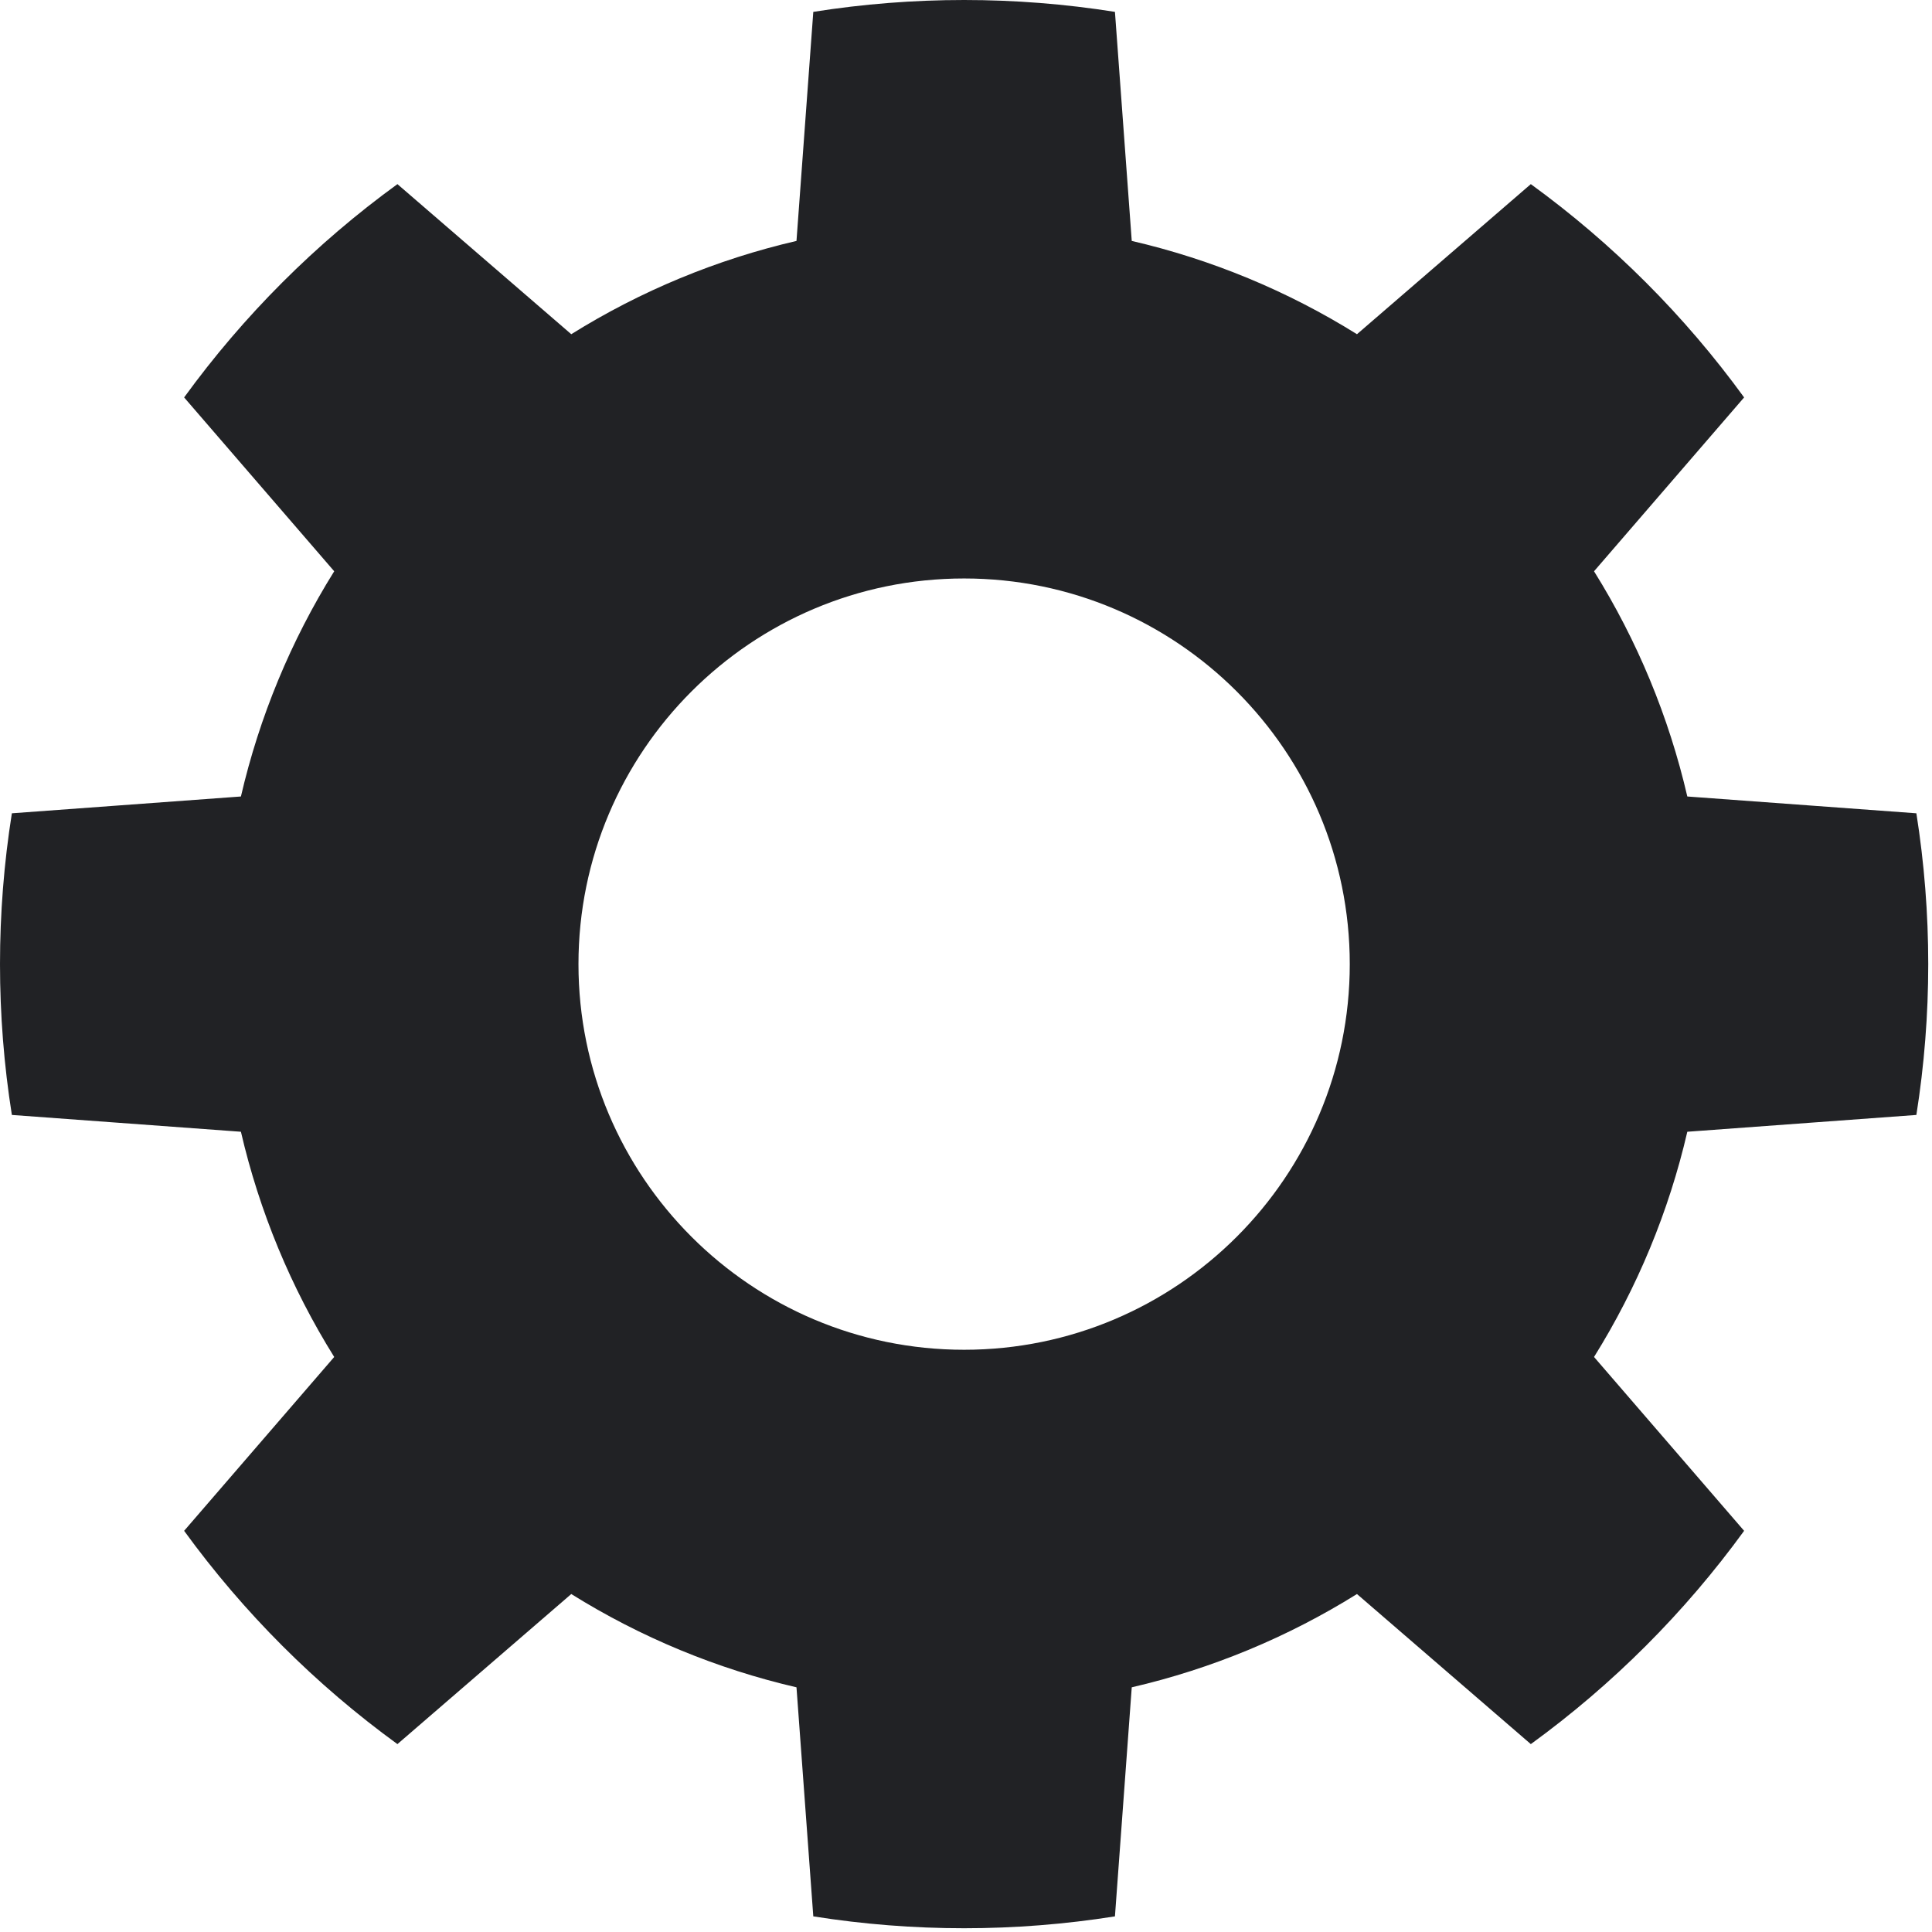 <?xml version="1.0" encoding="UTF-8" standalone="no"?><!DOCTYPE svg PUBLIC "-//W3C//DTD SVG 1.1//EN" "http://www.w3.org/Graphics/SVG/1.1/DTD/svg11.dtd"><svg width="100%" height="100%" viewBox="0 0 260 260" version="1.1" xmlns="http://www.w3.org/2000/svg" xmlns:xlink="http://www.w3.org/1999/xlink" xml:space="preserve" xmlns:serif="http://www.serif.com/" style="fill-rule:evenodd;clip-rule:evenodd;stroke-linejoin:round;stroke-miterlimit:2;"><path d="M150.044,1.597c-13.447,-2.129 -27.146,-2.129 -40.594,0l-2.262,30.825c-10.725,2.486 -20.966,6.728 -30.309,12.554l-23.395,-20.197c-11.015,8.003 -20.702,17.69 -28.705,28.705l20.197,23.395c-5.826,9.343 -10.068,19.584 -12.554,30.309l-30.825,2.262c-2.129,13.448 -2.129,27.147 0,40.594l30.825,2.262c2.486,10.726 6.728,20.967 12.554,30.309l-20.197,23.396c8.003,11.014 17.69,20.701 28.705,28.704l23.395,-20.197c9.343,5.826 19.584,10.068 30.309,12.554l2.262,30.825c13.448,2.13 27.147,2.13 40.594,-0l2.262,-30.825c10.726,-2.486 20.967,-6.728 30.309,-12.554l23.396,20.197c11.014,-8.003 20.701,-17.69 28.704,-28.704l-20.197,-23.396c5.826,-9.342 10.068,-19.583 12.554,-30.309l30.825,-2.262c2.13,-13.447 2.13,-27.146 -0,-40.594l-30.825,-2.262c-2.486,-10.725 -6.728,-20.966 -12.554,-30.309l20.197,-23.395c-8.003,-11.015 -17.69,-20.702 -28.704,-28.705l-23.396,20.197c-9.342,-5.826 -19.583,-10.068 -30.309,-12.554l-2.262,-30.825Zm-20.297,76.251c28.644,0 51.899,23.255 51.899,51.899c-0,28.644 -23.255,51.899 -51.899,51.899c-28.644,-0 -51.899,-23.255 -51.899,-51.899c0,-28.644 23.255,-51.899 51.899,-51.899Z" style="fill:#212225;"/></svg>